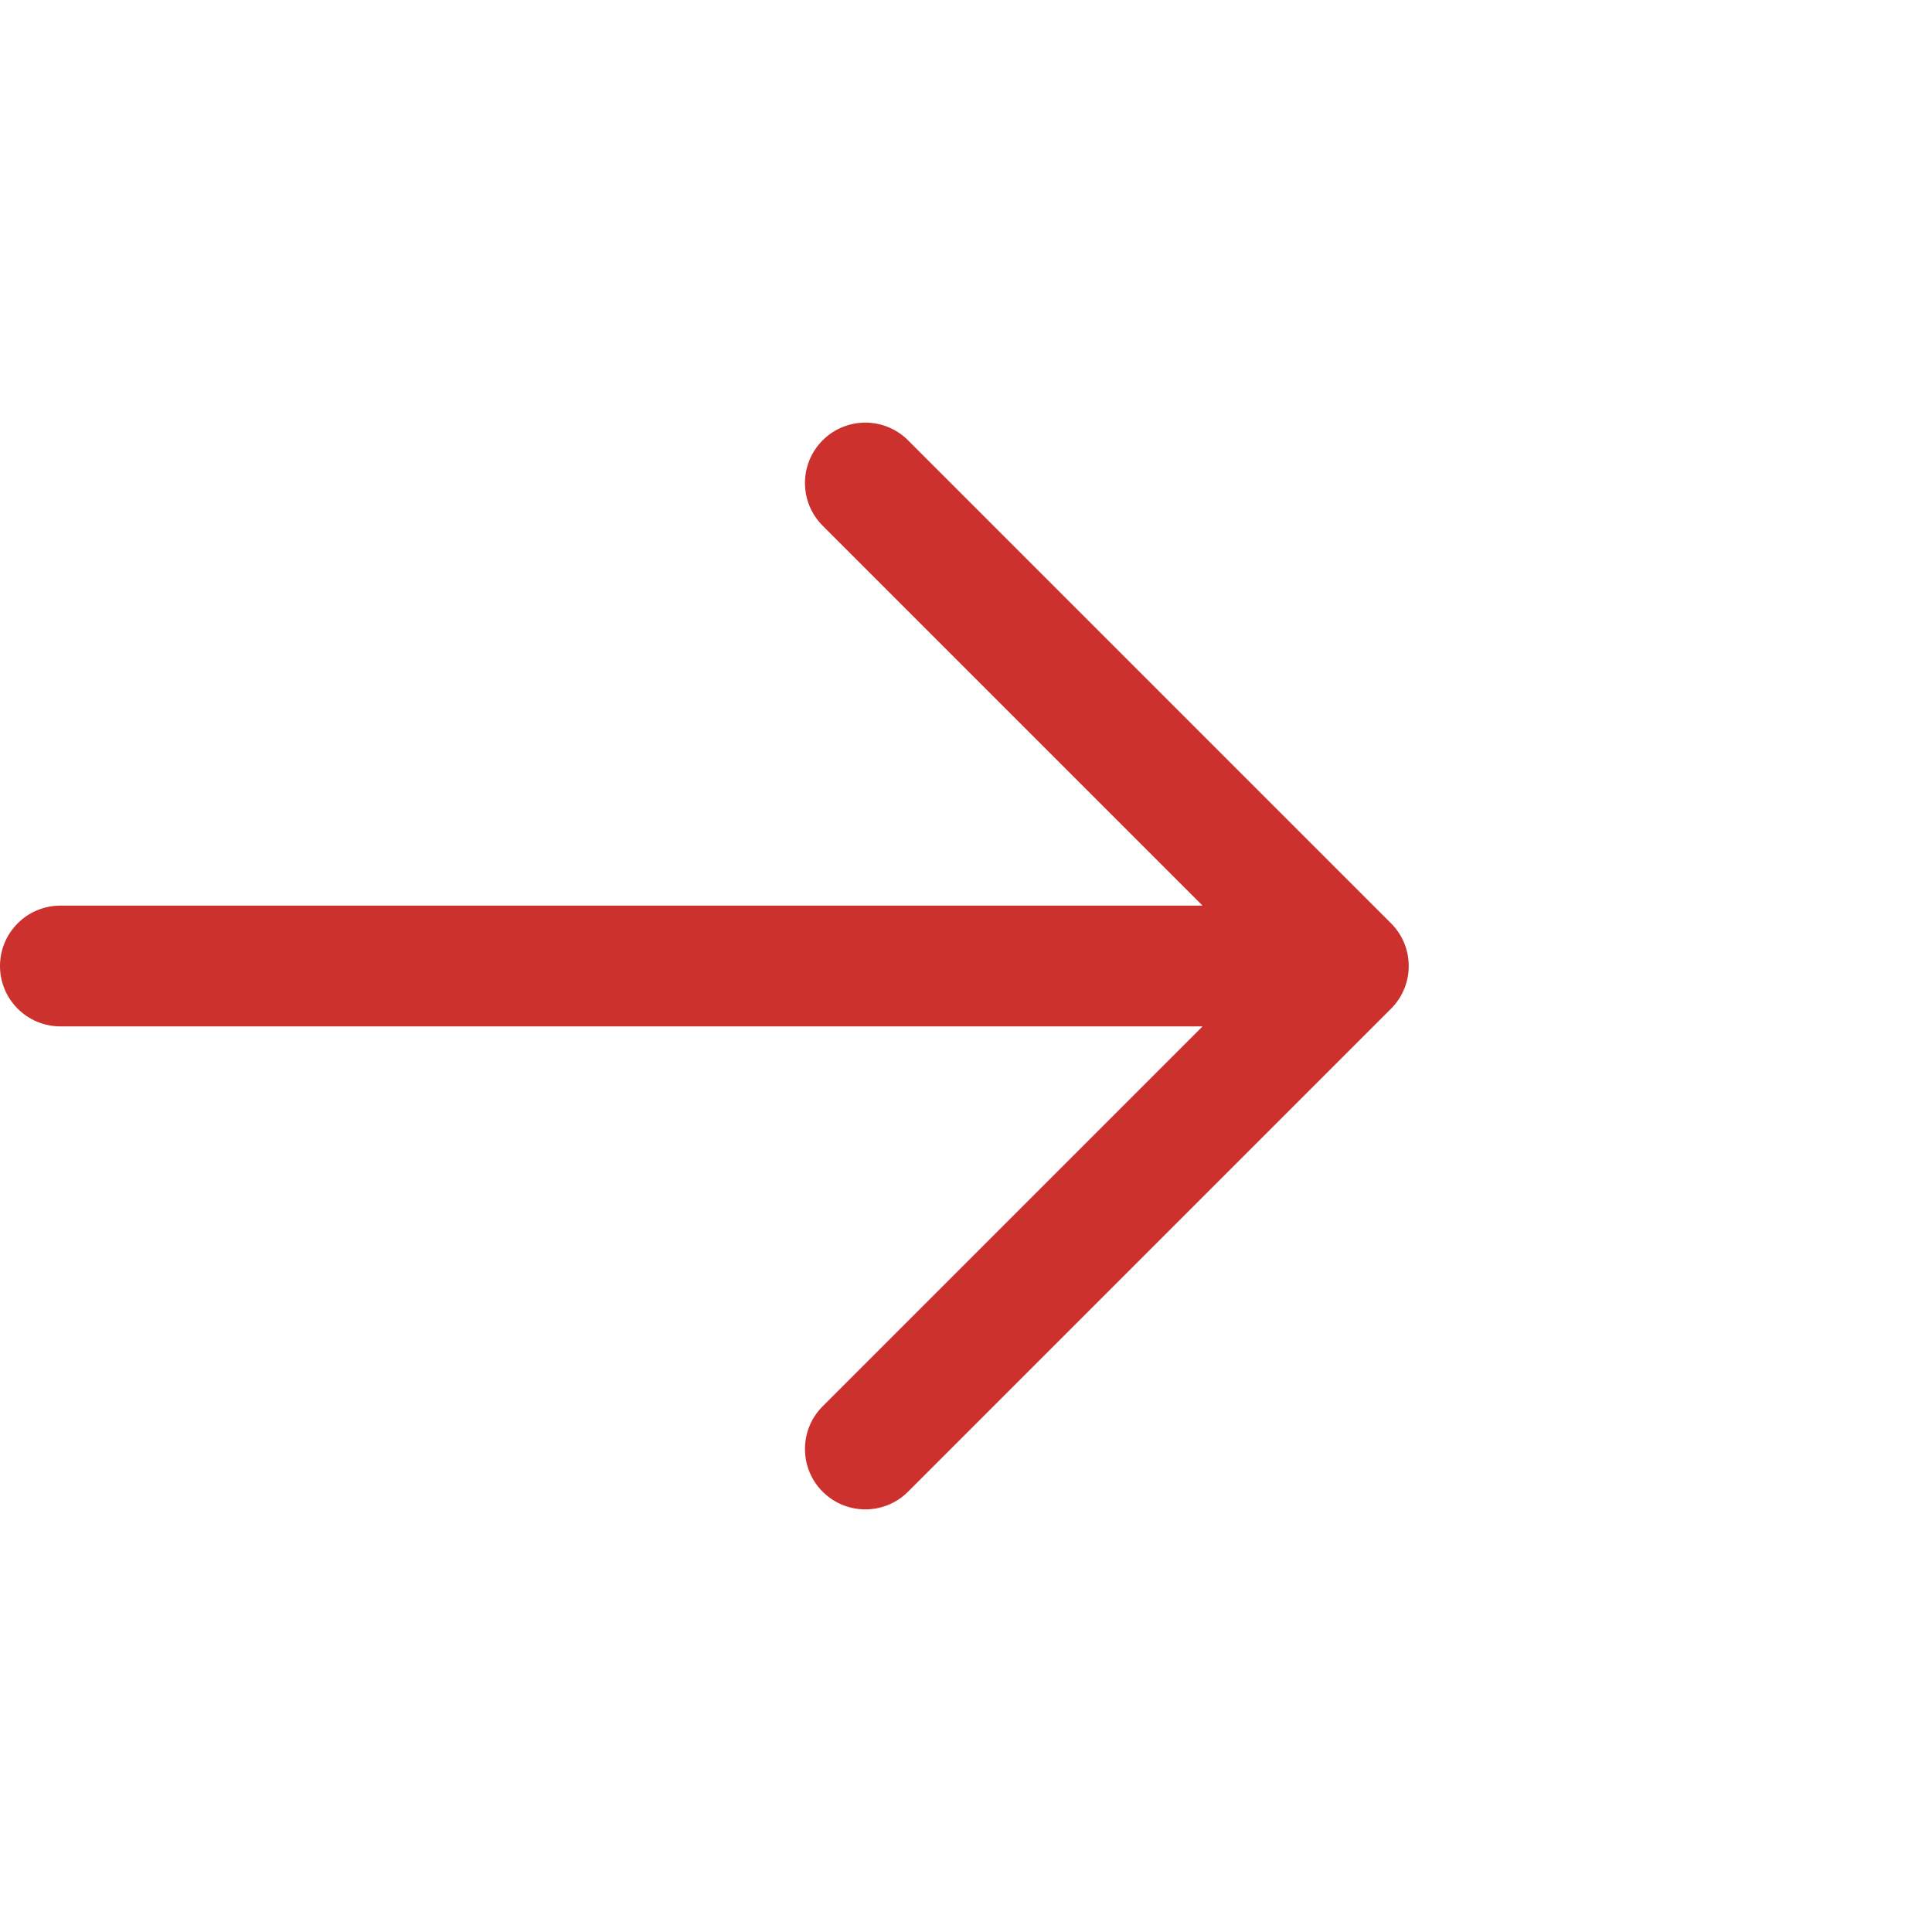 <?xml version="1.0" encoding="utf-8"?>
<svg width="20" height="20" viewBox="0 0 20 20" fill="none" xmlns="http://www.w3.org/2000/svg" xmlns:bx="https://boxy-svg.com">
  <defs>
    <bx:export>
      <bx:file format="svg" href="#object-0"/>
    </bx:export>
  </defs>
  <path fill-rule="evenodd" clip-rule="evenodd" d="M 11.484 15.442 C 11.728 15.198 11.728 14.802 11.484 14.558 L 7.551 10.625 L 19.375 10.625 C 19.72 10.625 20 10.345 20 10 C 20 9.655 19.72 9.375 19.375 9.375 L 7.551 9.375 L 11.484 5.442 C 11.728 5.198 11.728 4.802 11.484 4.558 C 11.24 4.314 10.844 4.314 10.6 4.558 L 5.6 9.558 C 5.356 9.802 5.356 10.198 5.6 10.442 L 10.6 15.442 C 10.844 15.686 11.24 15.686 11.484 15.442 Z" fill="#CC312D" style="transform-box: fill-box; transform-origin: 50% 50%;" transform="matrix(-1, 0, 0, -1, 0, 0)" id="object-0"/>
</svg>